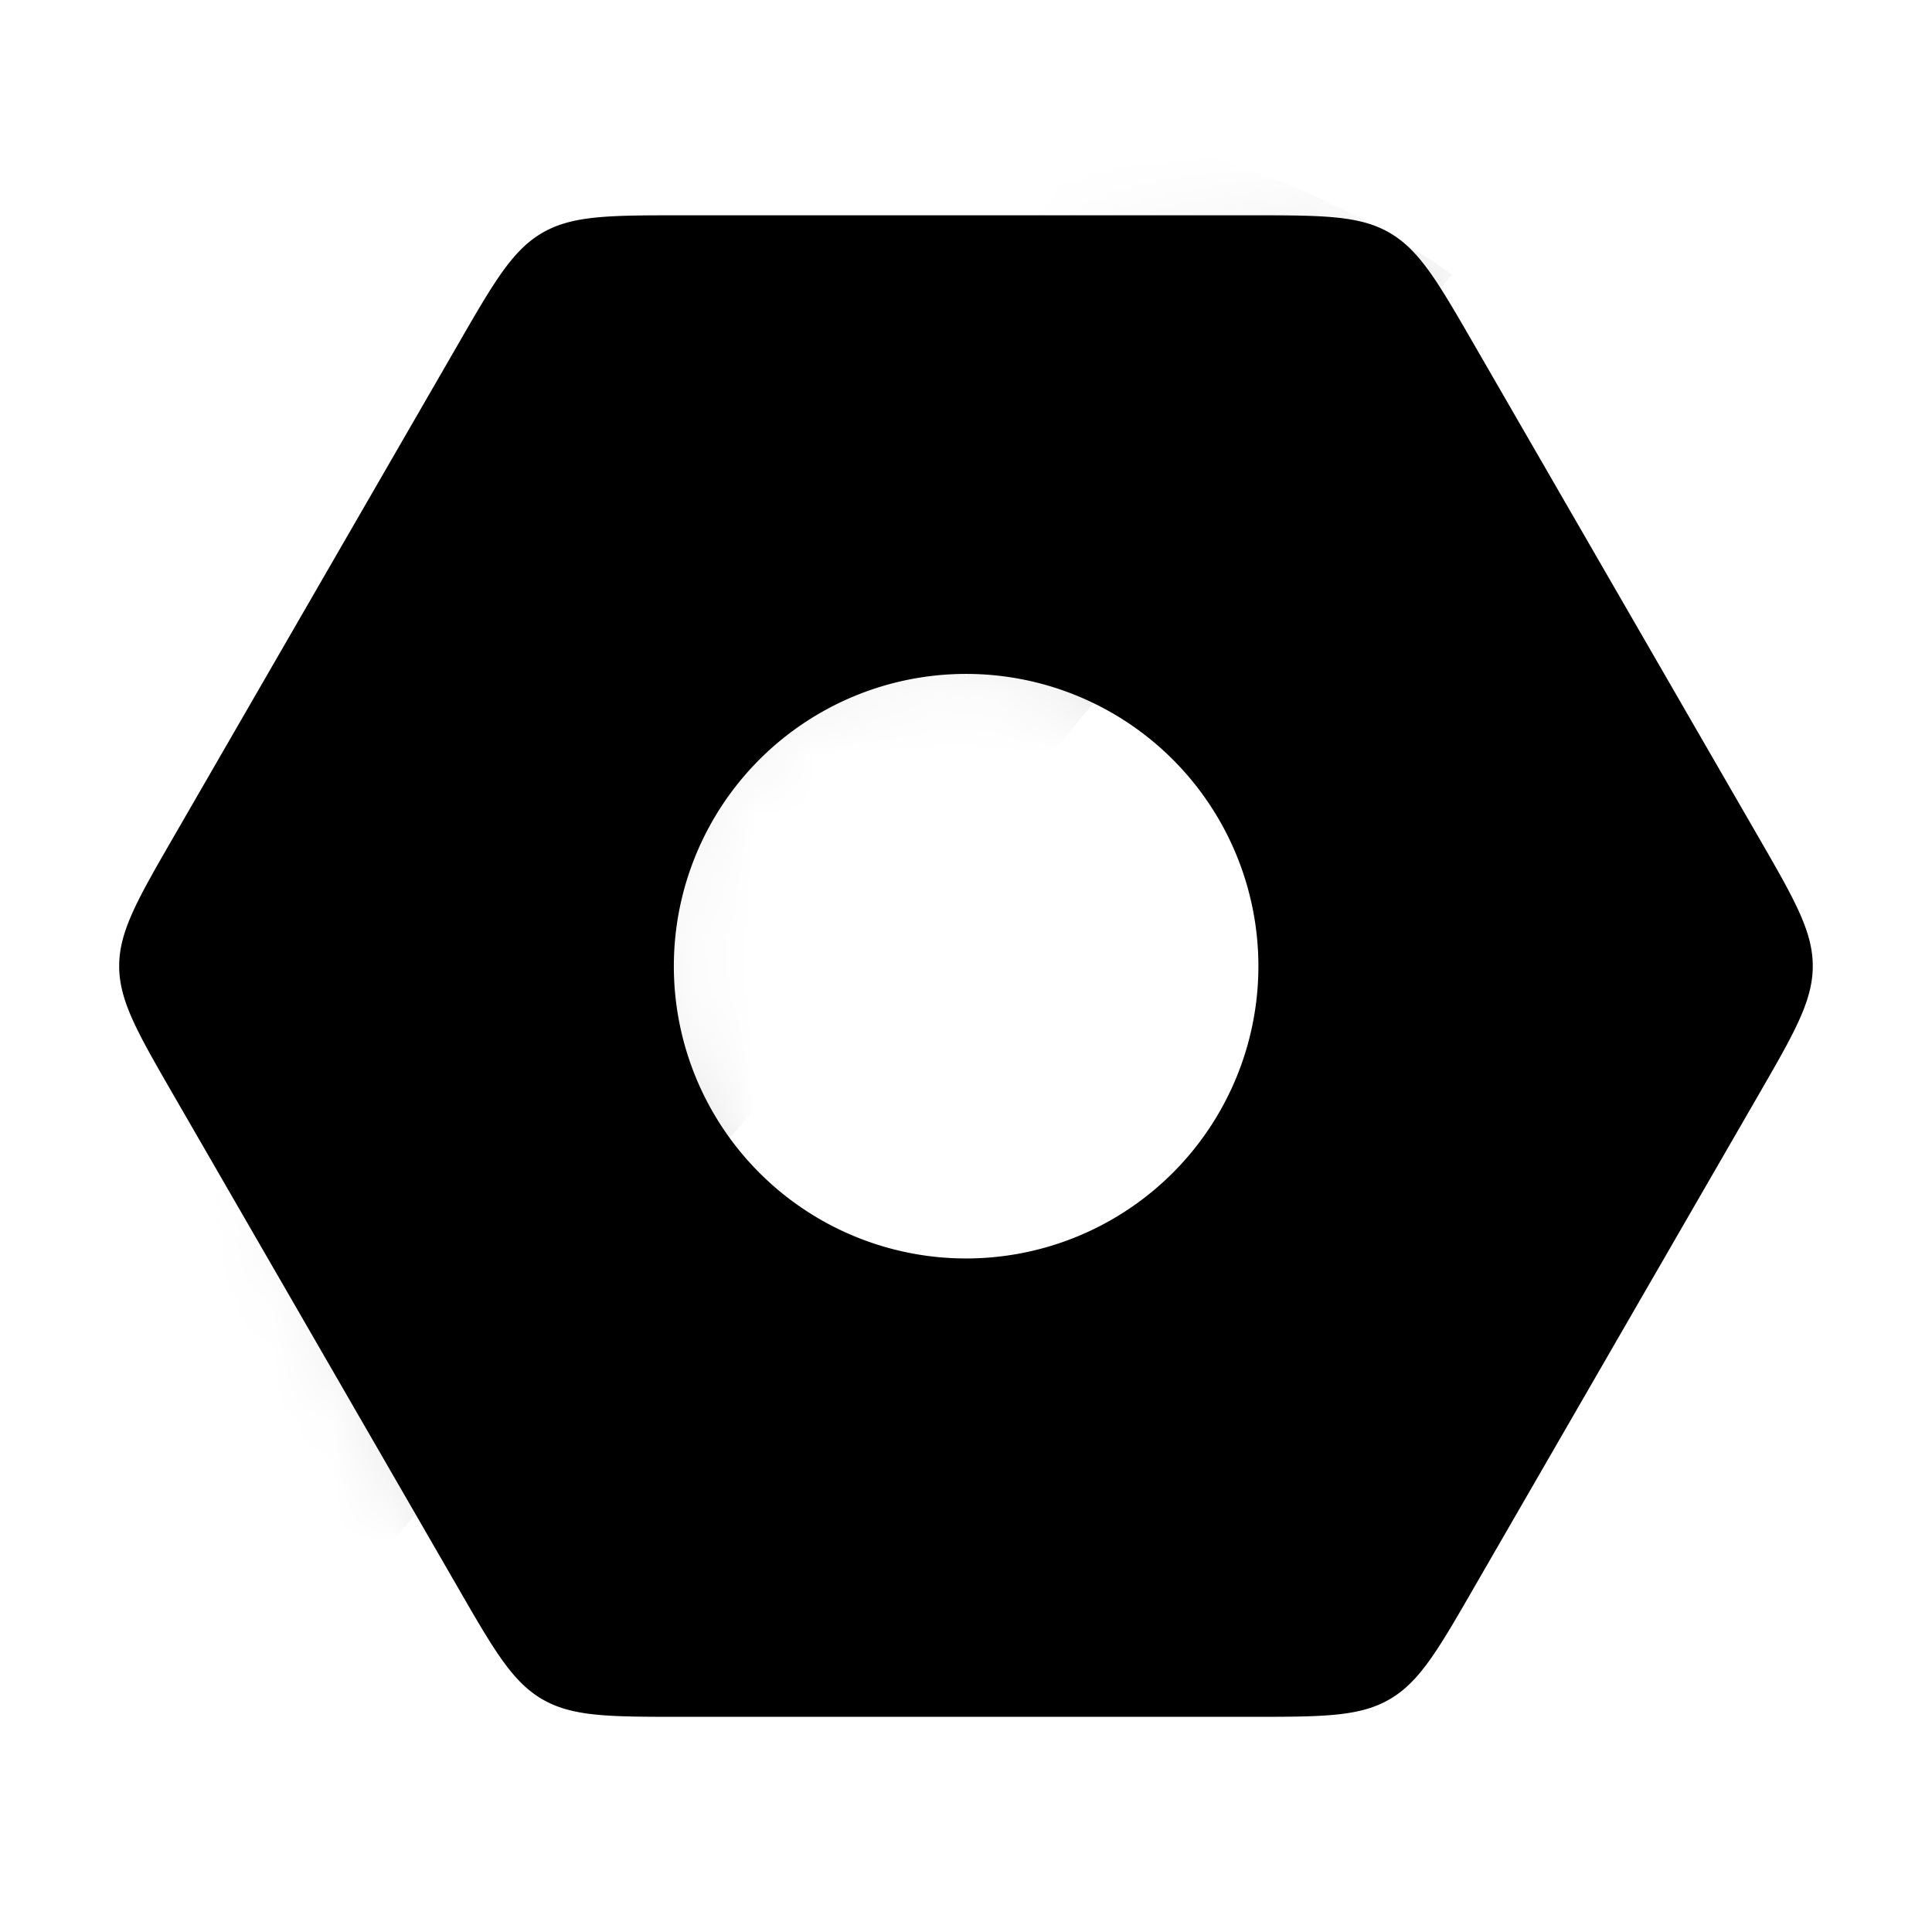 <svg xmlns="http://www.w3.org/2000/svg" width="32" height="32" fill="none" class="persona-icon" viewBox="0 0 32 32"><path fill="currentColor" fill-rule="evenodd" d="M30.025 16c0-.577-.303-1.103-.91-2.154L24.423 5.72c-.607-1.051-.91-1.577-1.41-1.866-.5-.288-1.107-.288-2.321-.288h-9.385c-1.214 0-1.82 0-2.32.288-.5.289-.804.815-1.41 1.866l-4.693 8.127c-.607 1.051-.91 1.577-.91 2.154s.303 1.103.91 2.154l4.693 8.127c.606 1.052.91 1.577 1.41 1.866.5.288 1.106.288 2.32.288h9.385c1.214 0 1.82 0 2.32-.288.5-.289.804-.814 1.41-1.866l4.693-8.127c.607-1.051.91-1.577.91-2.154m-14.023 4.843a4.84 4.84 0 1 1 0-9.682 4.84 4.84 0 0 1 0 9.682" clip-rule="evenodd"/><mask id="a" width="30" height="26" x="1" y="3" maskUnits="userSpaceOnUse" style="mask-type:alpha"><path fill="currentColor" fill-rule="evenodd" d="M30.025 16c0-.577-.303-1.103-.91-2.154L24.423 5.72c-.607-1.051-.91-1.577-1.41-1.866-.5-.288-1.107-.288-2.321-.288h-9.385c-1.214 0-1.82 0-2.32.288-.5.289-.804.815-1.41 1.866l-4.693 8.127c-.607 1.051-.91 1.577-.91 2.154s.303 1.103.91 2.154l4.693 8.127c.606 1.052.91 1.577 1.41 1.866.5.288 1.106.288 2.32.288h9.385c1.214 0 1.82 0 2.32-.288.5-.289.804-.814 1.41-1.866l4.693-8.127c.607-1.051.91-1.577.91-2.154m-14.023 4.843a4.84 4.84 0 1 1 0-9.682 4.84 4.84 0 0 1 0 9.682" clip-rule="evenodd"/></mask><g mask="url(#a)"><circle cx="16" cy="16" r="14" fill="url(#b)" fill-opacity=".1" style="mix-blend-mode:multiply"/></g><defs><linearGradient id="b" x1="16" x2="10.307" y1="16" y2="11.24" gradientUnits="userSpaceOnUse"><stop offset=".158" stop-opacity="0"/><stop offset=".158"/><stop offset=".366" stop-opacity=".75"/><stop offset=".573" stop-opacity=".5"/><stop offset=".802" stop-opacity=".25"/><stop offset="1" stop-opacity="0"/></linearGradient></defs></svg>